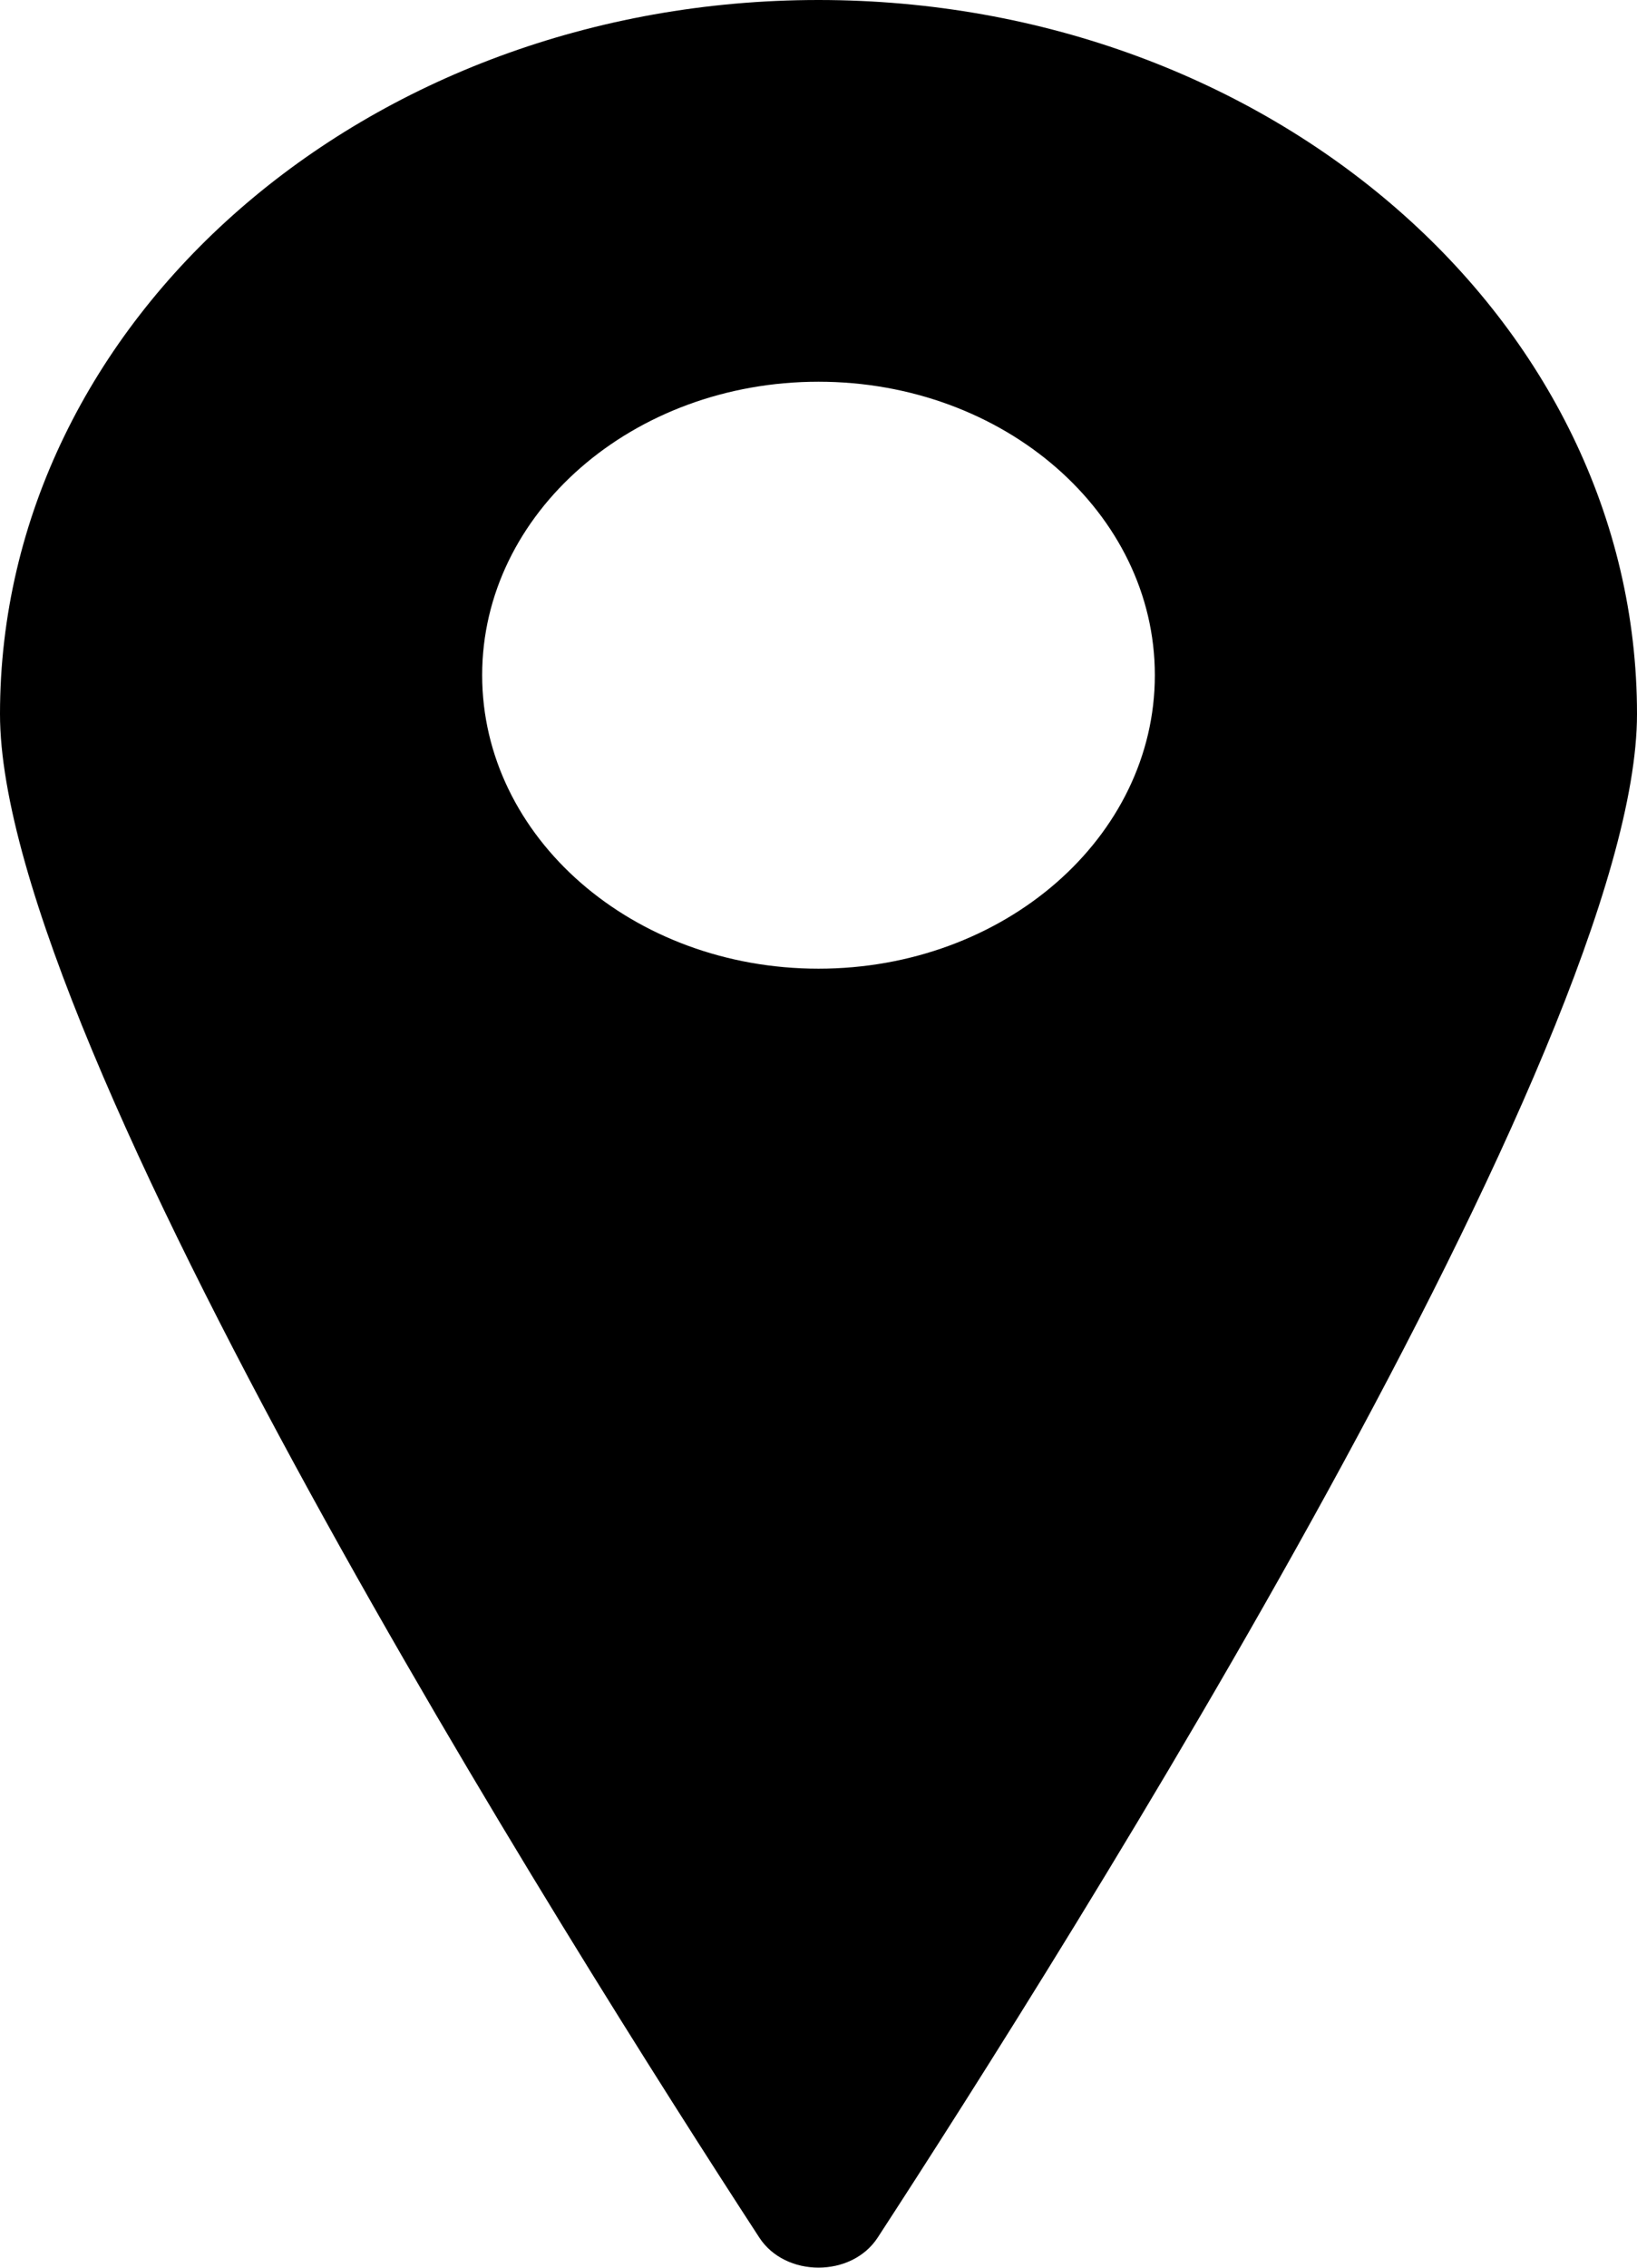 <svg width="13" height="18" viewBox="0 0 13 18"  xmlns="http://www.w3.org/2000/svg">
<path d="M6.5 0C2.91 0 0 2.538 0 5.668C0 8.284 4.537 15.468 6.03 17.761C6.237 18.079 6.763 18.079 6.97 17.761C8.463 15.468 13 8.284 13 5.668C13 2.538 10.089 0 6.5 0ZM6.5 7.689C5.025 7.689 3.829 6.646 3.829 5.359C3.829 4.073 5.025 3.03 6.5 3.03C7.975 3.03 9.171 4.073 9.171 5.359C9.171 6.646 7.975 7.689 6.5 7.689Z" />
</svg>
